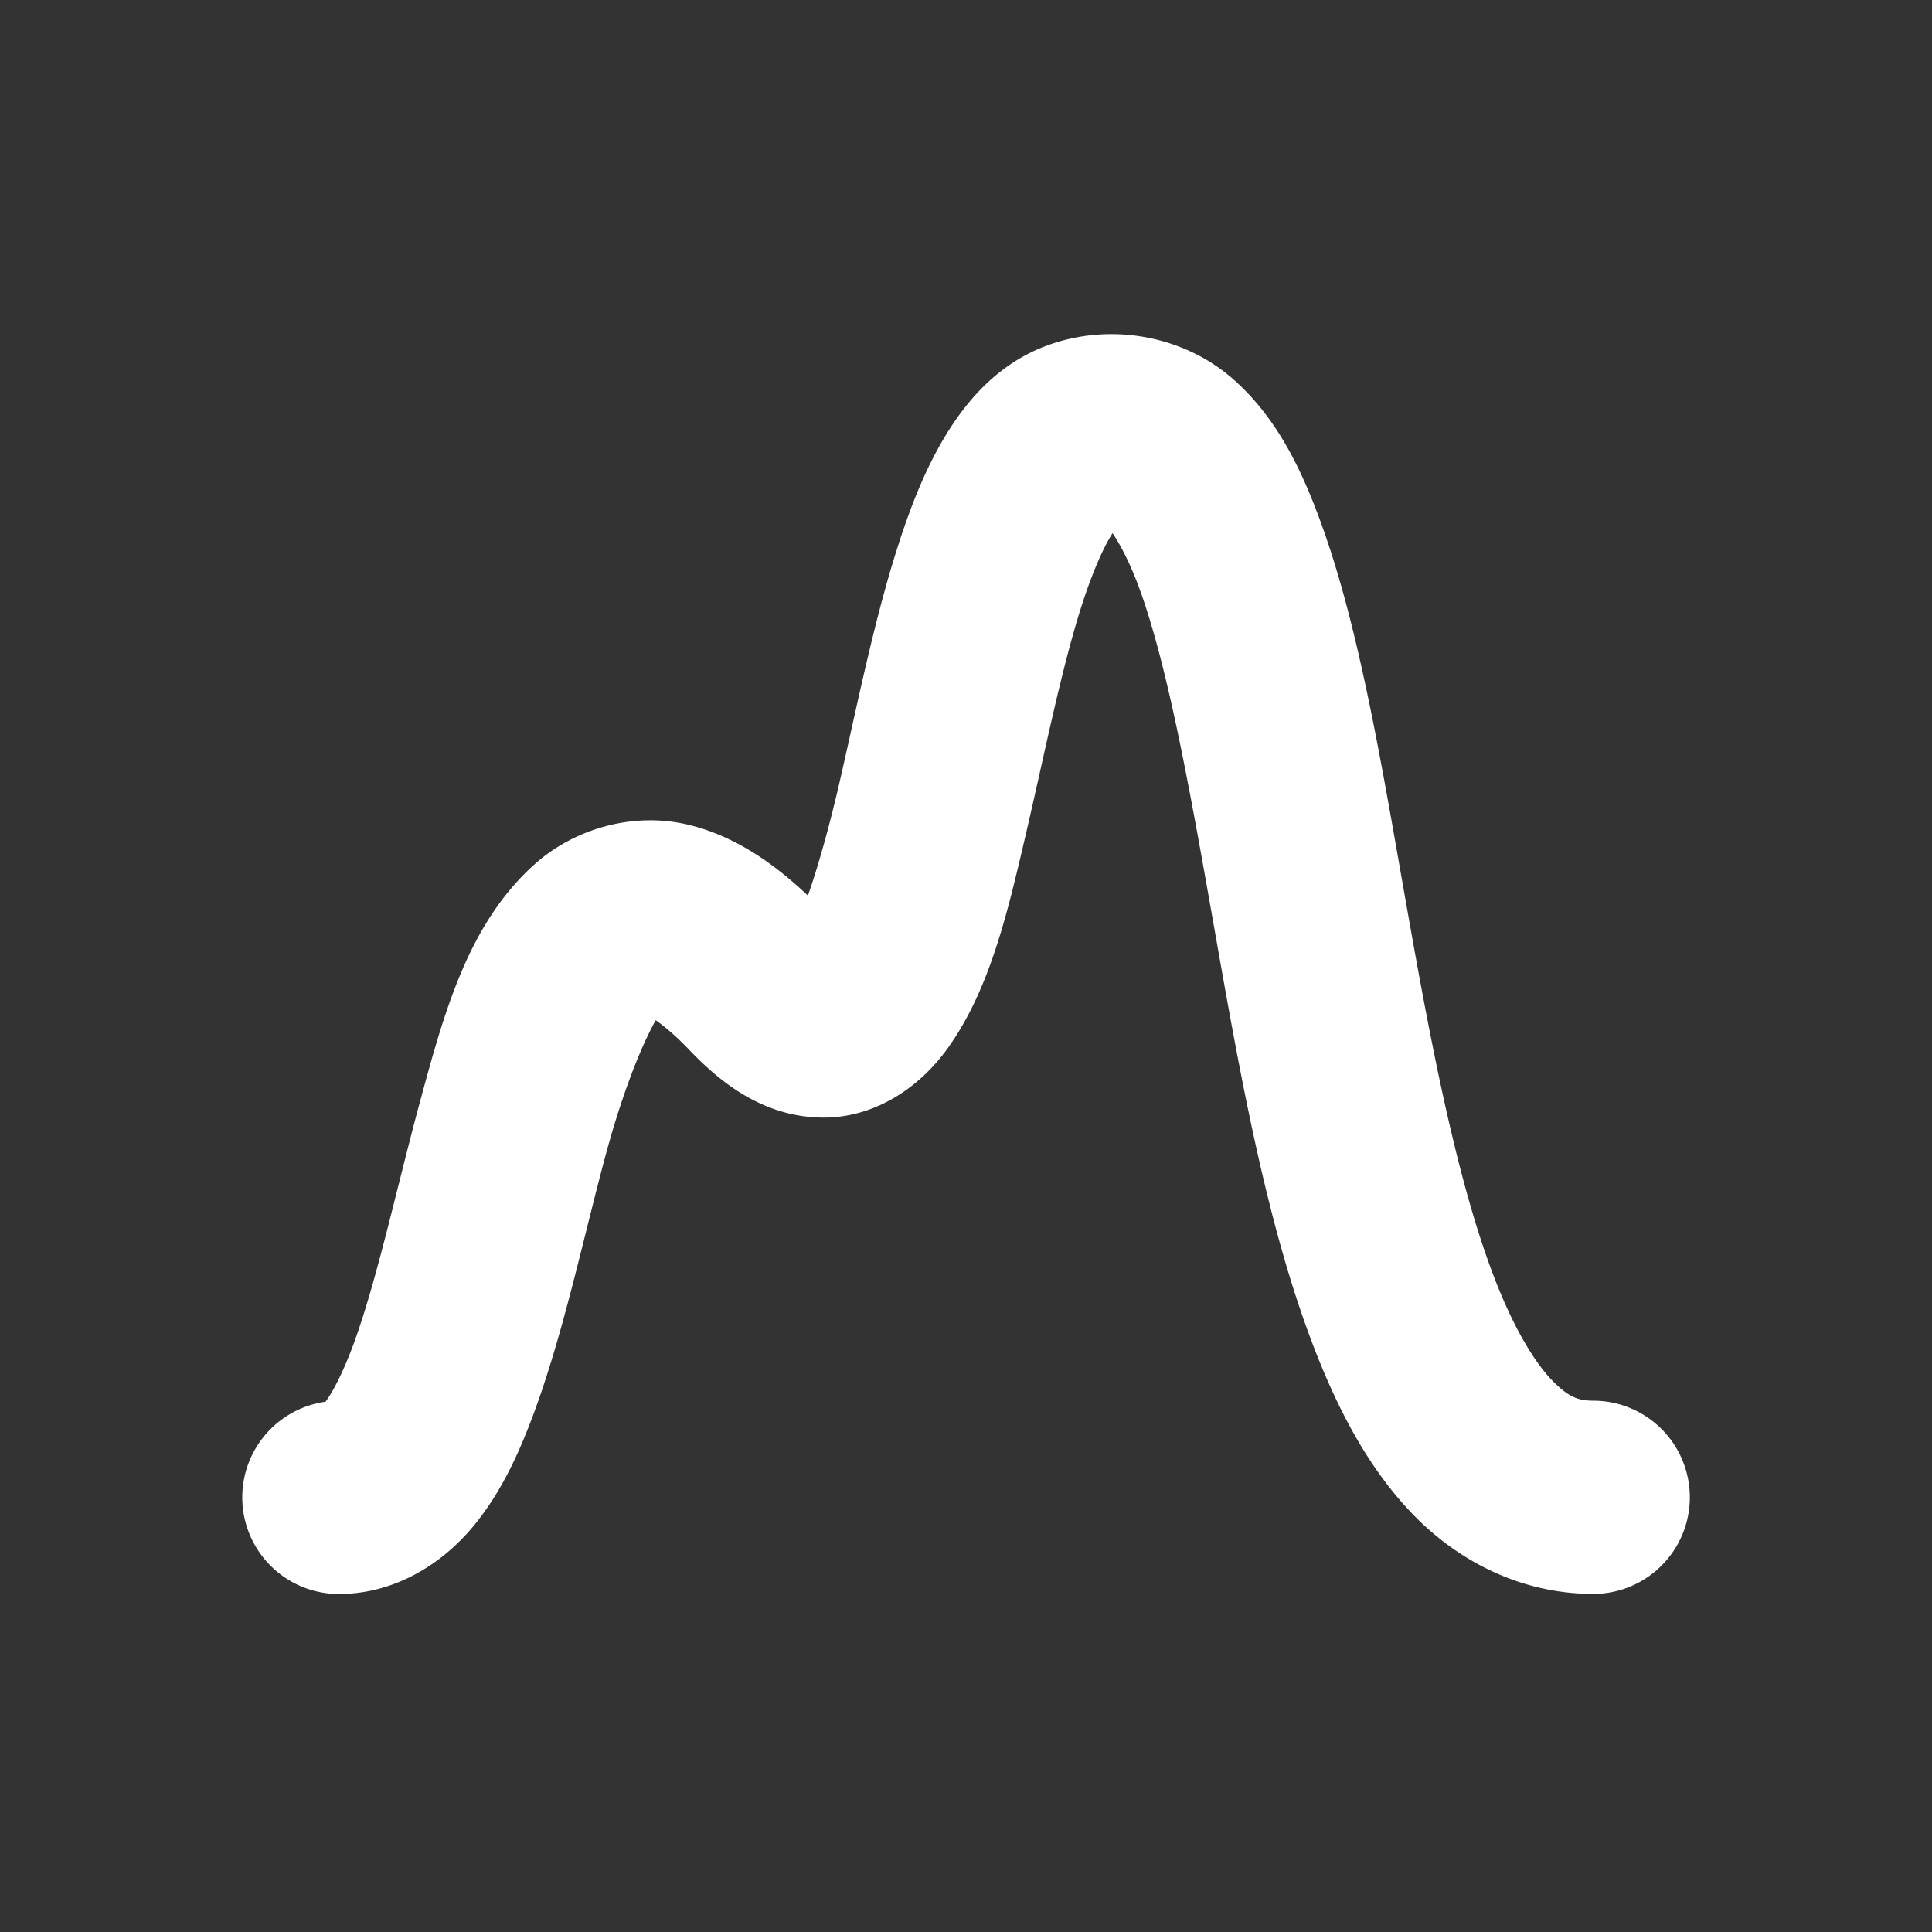 <svg xmlns="http://www.w3.org/2000/svg" style="background: #808080" height="64" width="64" viewBox="381 176 20 20">
  <rect x="381" y="176" width="20" height="20" fill="#333333" stroke="none"/>
  <g transform="matrix(-1,0,0,1,401.984,150.996)" id="g13323" style="fill: #ffffff; stroke: #ffffff;" data-label="I-19">
    <path id="path13321" d="M 9.969,29.049 C 9.466,28.865 8.903,28.987 8.541,29.311 8.179,29.634 7.96,30.085 7.77,30.613 7.389,31.67 7.16,33.087 6.906,34.523 c -0.254,1.437 -0.532,2.889 -0.941,3.93 -0.204,0.52 -0.442,0.933 -0.689,1.188 -0.247,0.255 -0.473,0.363 -0.785,0.363 a 0.5,0.5 0 1 0 0,1 c 0.59,0 1.116,-0.268 1.504,-0.668 0.388,-0.4 0.669,-0.922 0.902,-1.516 0.467,-1.187 0.739,-2.68 0.994,-4.123 0.255,-1.443 0.494,-2.842 0.818,-3.744 0.162,-0.451 0.354,-0.766 0.5,-0.896 0.146,-0.131 0.187,-0.152 0.416,-0.068 0.057,0.021 0.163,0.102 0.283,0.297 0.12,0.195 0.242,0.486 0.352,0.826 0.219,0.681 0.393,1.559 0.582,2.373 0.189,0.814 0.358,1.55 0.74,2.082 0.191,0.266 0.512,0.516 0.9,0.506 0.389,-0.01 0.704,-0.231 1.002,-0.543 0.338,-0.354 0.596,-0.497 0.723,-0.529 0.127,-0.032 0.138,-0.025 0.242,0.068 0.208,0.187 0.512,0.892 0.74,1.732 0.228,0.84 0.429,1.805 0.717,2.602 0.144,0.398 0.305,0.759 0.543,1.057 0.238,0.298 0.602,0.545 1.027,0.545 a 0.5,0.5 0 1 0 0,-1 c -0.072,0 -0.125,-0.018 -0.246,-0.17 -0.121,-0.152 -0.26,-0.427 -0.385,-0.771 -0.249,-0.689 -0.453,-1.643 -0.691,-2.523 -0.239,-0.881 -0.46,-1.7 -1.037,-2.217 -0.288,-0.259 -0.736,-0.398 -1.154,-0.293 -0.418,0.105 -0.794,0.382 -1.203,0.811 -0.205,0.215 -0.319,0.233 -0.303,0.232 0.016,-4.14e-4 0.023,0.029 -0.062,-0.09 C 12.224,34.746 12,34.048 11.816,33.258 11.633,32.468 11.458,31.573 11.211,30.805 11.088,30.421 10.949,30.067 10.762,29.762 10.574,29.456 10.328,29.18 9.969,29.049 Z" style="color: rgb(0, 0, 0); fill: #ffffff; stroke-linecap: round; stroke-linejoin: round;"></path>
  </g>
</svg>